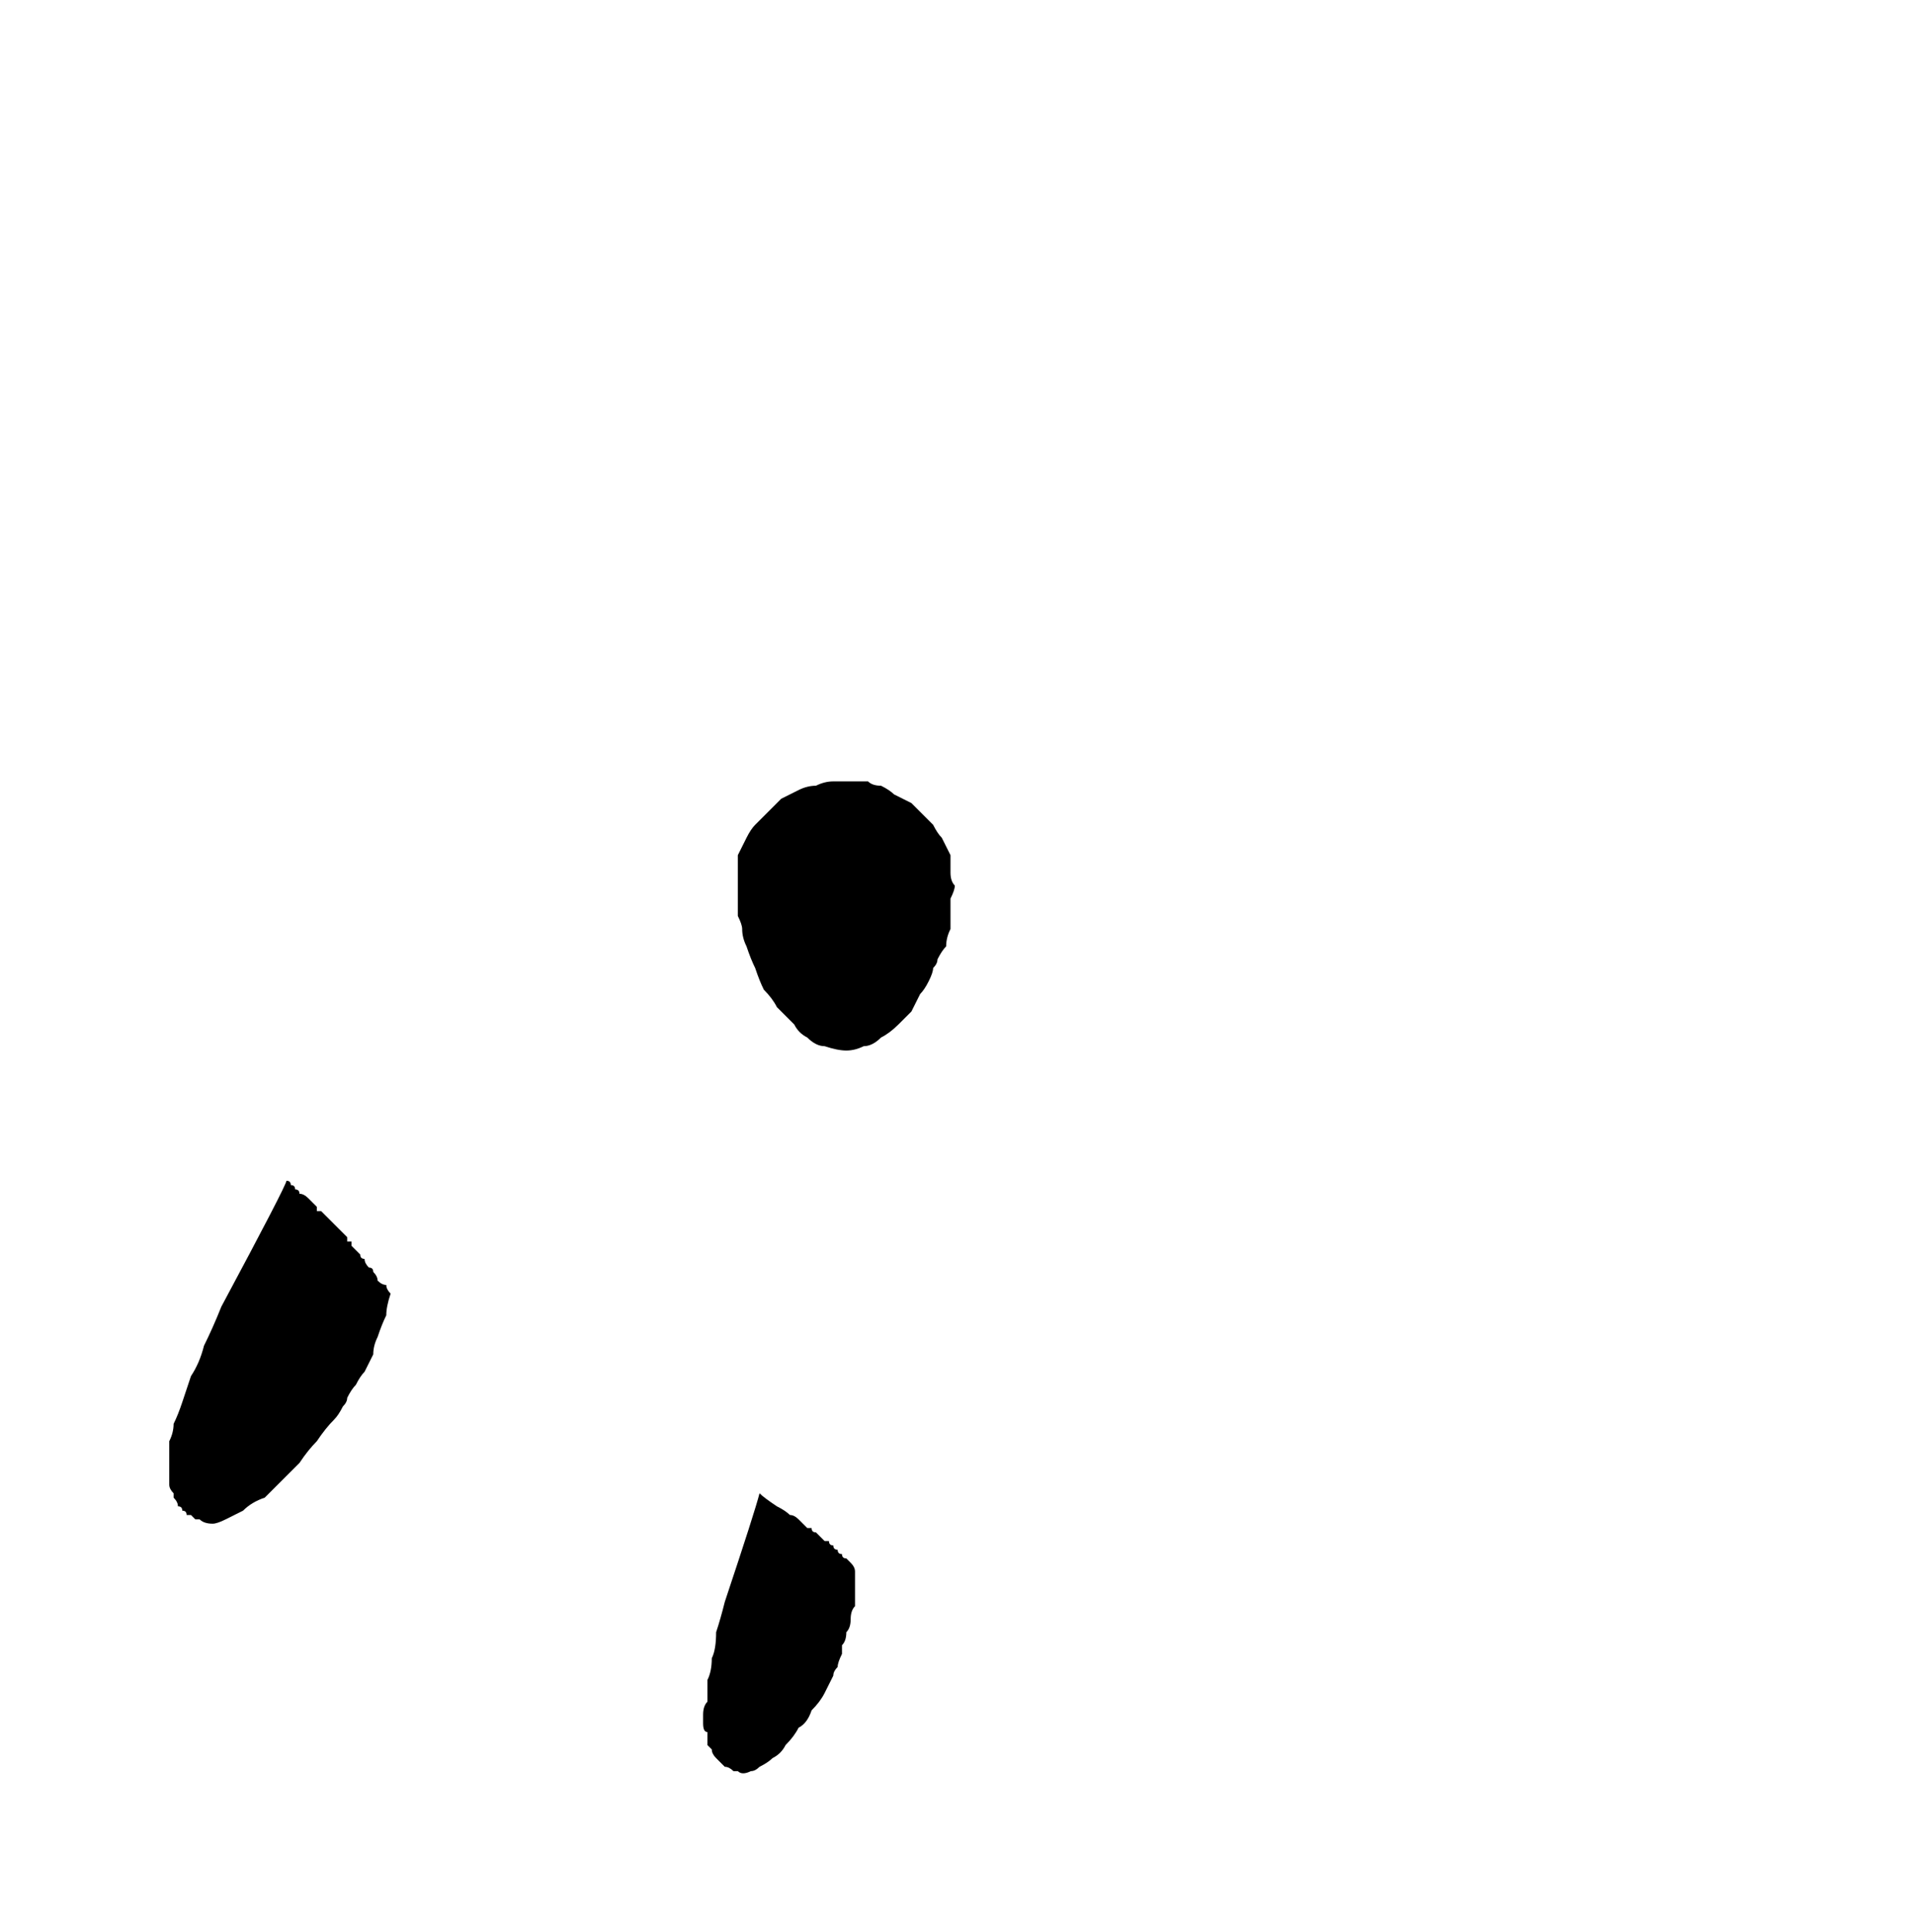 <?xml version="1.0" encoding="UTF-8" standalone="no"?>
<svg xmlns:xlink="http://www.w3.org/1999/xlink" height="22.25px" width="22.05px" xmlns="http://www.w3.org/2000/svg">
  <g transform="matrix(1.0, 0.0, 0.0, 1.0, 11.05, 11.1)">
    <path d="M-9.1 6.0 Q-9.1 6.0 -9.1 5.95 -9.1 5.9 -9.1 5.9 -9.1 5.85 -9.1 5.8 -9.1 5.75 -9.1 5.65 -9.1 5.6 -9.1 5.5 -9.05 5.4 -9.05 5.3 -9.0 5.2 -8.95 5.05 -8.9 4.9 -8.85 4.75 -8.75 4.6 -8.7 4.4 -8.6 4.2 -8.5 3.95 -7.75 2.55 -7.75 2.5 -7.7 2.5 -7.7 2.55 -7.65 2.55 -7.65 2.6 -7.6 2.6 -7.6 2.65 -7.55 2.65 -7.5 2.7 -7.5 2.7 -7.45 2.75 -7.45 2.75 -7.4 2.8 -7.4 2.8 -7.4 2.85 -7.35 2.85 -7.35 2.85 -7.3 2.9 -7.3 2.9 -7.25 2.95 -7.2 3.0 -7.2 3.0 -7.15 3.05 -7.15 3.05 -7.1 3.1 -7.1 3.1 -7.05 3.15 -7.05 3.15 -7.05 3.2 -7.05 3.2 -7.0 3.2 -7.0 3.25 -7.0 3.25 -7.0 3.25 -6.95 3.3 -6.95 3.3 -6.9 3.35 -6.9 3.4 -6.85 3.4 -6.85 3.45 -6.8 3.5 -6.75 3.5 -6.75 3.55 -6.7 3.6 -6.7 3.65 -6.65 3.7 -6.6 3.7 -6.6 3.75 -6.55 3.8 -6.6 3.95 -6.6 4.05 -6.65 4.15 -6.7 4.3 -6.75 4.4 -6.75 4.5 -6.8 4.6 -6.85 4.7 -6.9 4.75 -6.95 4.85 -7.0 4.9 -7.05 5.0 -7.05 5.05 -7.1 5.1 -7.15 5.2 -7.2 5.25 -7.3 5.35 -7.4 5.5 -7.5 5.6 -7.6 5.75 -7.7 5.85 -7.8 5.95 -7.9 6.05 -8.0 6.15 -8.15 6.2 -8.25 6.3 -8.35 6.35 -8.45 6.4 -8.55 6.45 -8.6 6.45 -8.7 6.45 -8.75 6.4 -8.75 6.4 -8.8 6.4 -8.8 6.4 -8.85 6.35 -8.85 6.35 -8.9 6.35 -8.9 6.3 -8.95 6.3 -8.95 6.25 -9.0 6.25 -9.0 6.2 -9.05 6.15 -9.05 6.15 -9.05 6.1 -9.1 6.05 -9.1 6.0 L-9.1 6.0" fill="#000000" fill-rule="evenodd" stroke="none"/>
    <path d="M-2.85 9.05 Q-2.85 9.05 -2.9 9.0 -2.9 9.0 -2.9 8.95 -2.9 8.9 -2.9 8.85 -2.95 8.85 -2.95 8.75 -2.95 8.7 -2.95 8.65 -2.95 8.55 -2.9 8.5 -2.9 8.4 -2.9 8.25 -2.85 8.15 -2.85 8.0 -2.8 7.9 -2.8 7.7 -2.75 7.55 -2.7 7.35 -2.35 6.3 -2.3 6.1 -2.25 6.15 -2.1 6.25 -2.0 6.3 -1.95 6.35 -1.9 6.35 -1.85 6.4 -1.85 6.4 -1.8 6.45 -1.8 6.45 -1.75 6.5 -1.7 6.5 -1.7 6.5 -1.7 6.55 -1.65 6.55 -1.65 6.55 -1.6 6.6 -1.6 6.6 -1.6 6.6 -1.6 6.6 -1.55 6.65 -1.55 6.65 -1.5 6.65 -1.5 6.7 -1.45 6.7 -1.45 6.75 -1.4 6.75 -1.4 6.8 -1.35 6.8 -1.35 6.85 -1.3 6.85 -1.25 6.9 -1.25 6.9 -1.2 6.95 -1.2 7.0 -1.2 7.1 -1.2 7.2 -1.2 7.3 -1.2 7.4 -1.25 7.45 -1.25 7.55 -1.25 7.65 -1.3 7.7 -1.3 7.8 -1.35 7.85 -1.35 7.9 -1.35 7.95 -1.4 8.05 -1.4 8.1 -1.45 8.15 -1.45 8.2 -1.5 8.3 -1.55 8.4 -1.6 8.5 -1.7 8.6 -1.75 8.75 -1.85 8.8 -1.9 8.9 -2.0 9.0 -2.05 9.1 -2.15 9.15 -2.2 9.2 -2.3 9.25 -2.35 9.3 -2.4 9.3 -2.5 9.35 -2.55 9.3 -2.55 9.3 -2.6 9.3 -2.65 9.25 -2.7 9.25 -2.75 9.2 -2.8 9.15 -2.85 9.1 -2.85 9.05 L-2.85 9.05" fill="#000000" fill-rule="evenodd" stroke="none"/>
    <path d="M-2.5 -0.4 Q-2.5 -0.45 -2.55 -0.55 -2.55 -0.6 -2.55 -0.65 -2.55 -0.7 -2.55 -0.75 -2.55 -0.8 -2.55 -0.9 -2.55 -0.95 -2.55 -1.0 -2.55 -1.05 -2.55 -1.1 -2.55 -1.15 -2.55 -1.15 -2.55 -1.2 -2.55 -1.25 -2.5 -1.35 -2.45 -1.45 -2.4 -1.55 -2.35 -1.6 -2.25 -1.7 -2.2 -1.75 -2.1 -1.85 -2.05 -1.9 -1.95 -1.95 -1.85 -2.0 -1.75 -2.05 -1.65 -2.05 -1.55 -2.1 -1.45 -2.1 -1.35 -2.1 -1.25 -2.1 -1.15 -2.1 -1.05 -2.1 -1.0 -2.05 -0.9 -2.05 -0.8 -2.0 -0.75 -1.95 -0.65 -1.9 -0.55 -1.85 -0.5 -1.8 -0.45 -1.75 -0.35 -1.65 -0.3 -1.6 -0.25 -1.5 -0.2 -1.45 -0.15 -1.35 -0.1 -1.25 -0.1 -1.2 -0.1 -1.15 -0.1 -1.1 -0.1 -1.05 -0.1 -0.95 -0.05 -0.9 -0.05 -0.85 -0.1 -0.75 -0.1 -0.65 -0.1 -0.6 -0.1 -0.5 -0.1 -0.4 -0.15 -0.3 -0.15 -0.2 -0.2 -0.15 -0.25 -0.05 -0.25 0.0 -0.3 0.05 -0.3 0.1 -0.35 0.2 -0.4 0.3 -0.45 0.35 -0.5 0.45 -0.55 0.55 -0.65 0.65 -0.7 0.7 -0.8 0.8 -0.9 0.85 -1.0 0.95 -1.1 0.95 -1.2 1.0 -1.3 1.0 -1.4 1.0 -1.55 0.95 -1.65 0.95 -1.75 0.85 -1.85 0.8 -1.9 0.7 -2.0 0.6 -2.1 0.5 -2.15 0.4 -2.25 0.3 -2.3 0.2 -2.35 0.05 -2.4 -0.05 -2.45 -0.2 -2.5 -0.3 -2.5 -0.4 L-2.5 -0.4" fill="#000000" fill-rule="evenodd" stroke="none"/>
  </g>
</svg>
